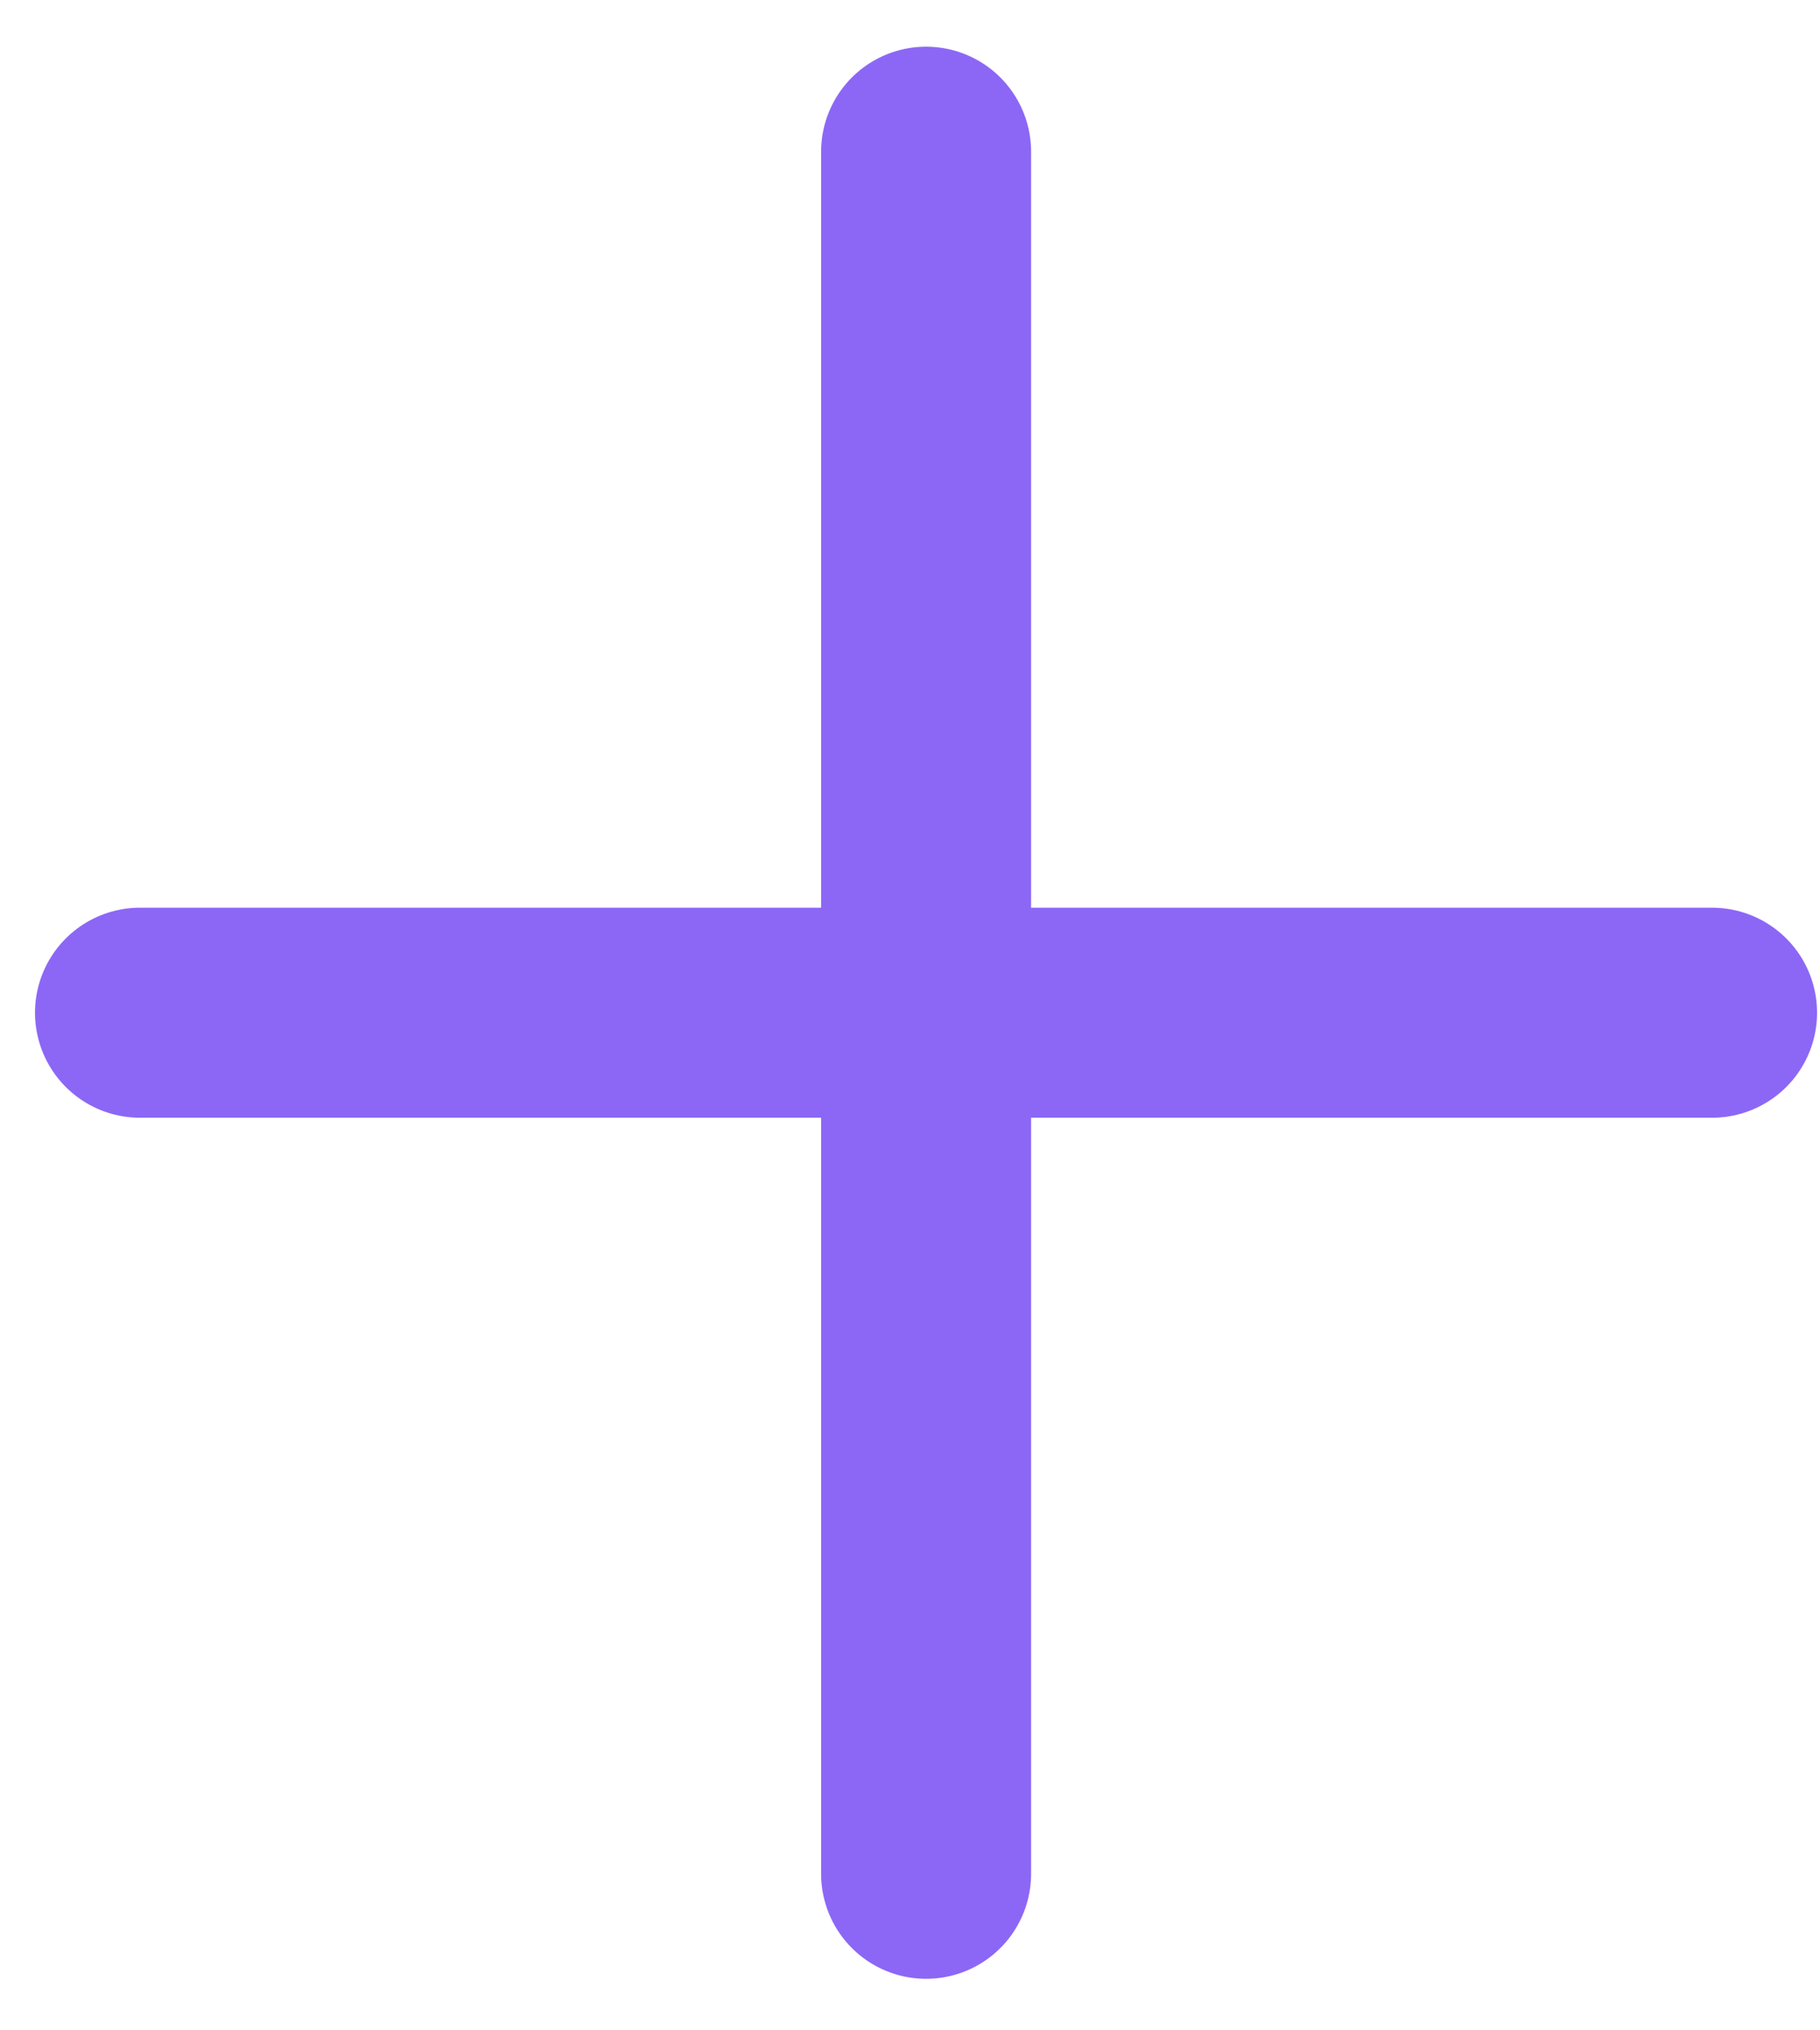 <svg width="26" height="29" viewBox="0 0 26 29" fill="none" xmlns="http://www.w3.org/2000/svg">
<path d="M13.23 2.167V26.764" stroke="#8C67F6" stroke-width="3" stroke-linecap="round" stroke-linejoin="round"/>
<path d="M2 14.465H24.458" stroke="#8C67F6" stroke-width="3" stroke-linecap="round" stroke-linejoin="round"/>
</svg>
